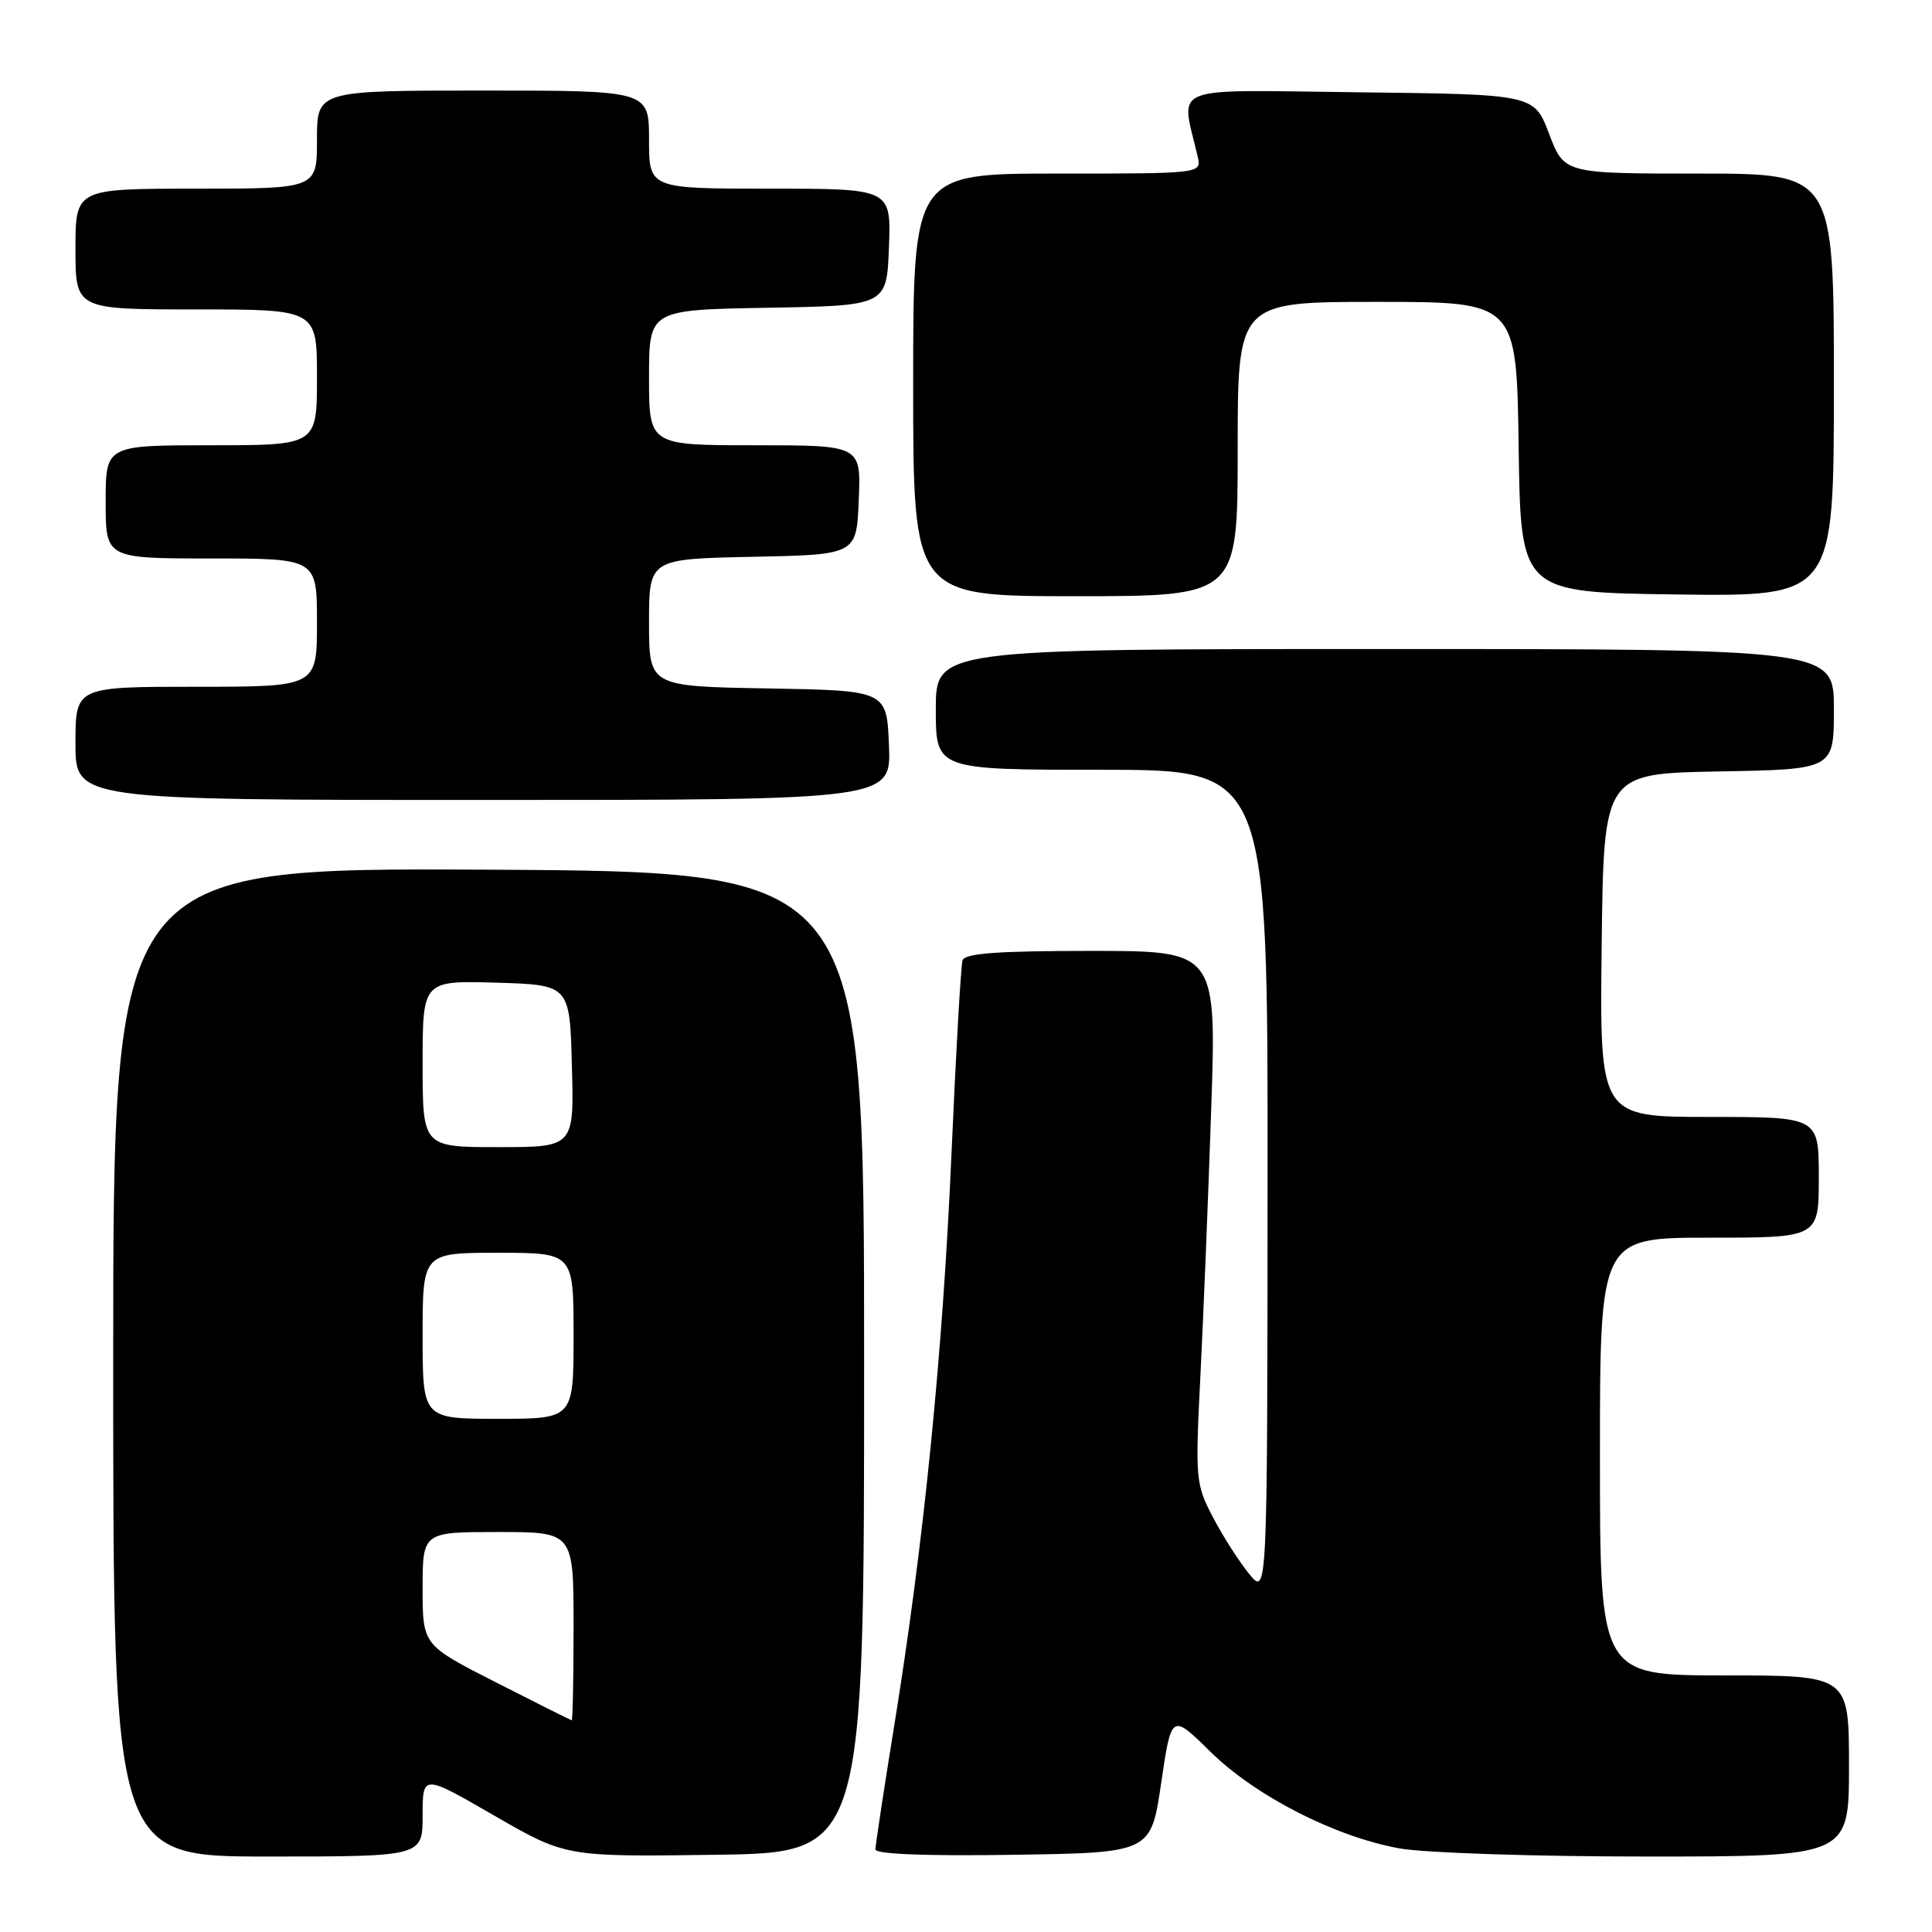<?xml version="1.0" encoding="UTF-8" standalone="no"?>
<!DOCTYPE svg PUBLIC "-//W3C//DTD SVG 1.1//EN" "http://www.w3.org/Graphics/SVG/1.1/DTD/svg11.dtd" >
<svg xmlns="http://www.w3.org/2000/svg" xmlns:xlink="http://www.w3.org/1999/xlink" version="1.1" viewBox="0 0 256 256">
 <g >
 <path fill="currentColor"
d=" M 56.00 240.55 C 56.00 235.09 56.00 235.09 65.48 240.57 C 74.97 246.04 74.97 246.04 94.73 245.77 C 114.50 245.50 114.50 245.50 114.50 180.50 C 114.50 115.50 114.50 115.50 64.75 115.24 C 15.00 114.98 15.00 114.98 15.00 180.49 C 15.00 246.00 15.00 246.00 35.50 246.00 C 56.00 246.00 56.00 246.00 56.00 240.55 Z  M 153.86 236.27 C 155.22 227.04 155.22 227.04 160.36 232.09 C 166.36 237.99 176.88 243.37 185.43 244.92 C 188.71 245.52 203.39 246.00 218.18 246.00 C 245.00 246.00 245.00 246.00 245.00 234.00 C 245.00 222.00 245.00 222.00 228.50 222.00 C 212.00 222.00 212.00 222.00 212.00 193.00 C 212.00 164.00 212.00 164.00 226.50 164.00 C 241.00 164.00 241.00 164.00 241.00 156.00 C 241.00 148.00 241.00 148.00 226.48 148.00 C 211.96 148.00 211.96 148.00 212.23 125.25 C 212.50 102.50 212.50 102.50 227.75 102.22 C 243.00 101.95 243.00 101.95 243.00 93.97 C 243.00 86.00 243.00 86.00 183.50 86.00 C 124.00 86.00 124.00 86.00 124.00 94.00 C 124.00 102.00 124.00 102.00 146.00 102.00 C 168.00 102.00 168.00 102.00 167.96 156.75 C 167.93 211.50 167.93 211.50 165.51 208.54 C 164.18 206.91 162.02 203.53 160.72 201.04 C 158.43 196.67 158.37 195.99 159.05 182.50 C 159.44 174.80 160.09 158.94 160.48 147.25 C 161.21 126.00 161.21 126.00 144.57 126.00 C 132.14 126.00 127.84 126.32 127.54 127.25 C 127.32 127.94 126.66 139.53 126.07 153.00 C 124.92 179.40 122.41 204.48 118.47 228.78 C 117.11 237.19 116.00 244.51 116.00 245.06 C 116.00 245.68 122.69 245.95 134.25 245.77 C 152.50 245.50 152.50 245.50 153.86 236.27 Z  M 117.79 98.75 C 117.50 91.50 117.50 91.50 101.75 91.22 C 86.00 90.95 86.00 90.95 86.00 82.50 C 86.00 74.06 86.00 74.06 99.75 73.78 C 113.50 73.50 113.50 73.50 113.79 66.25 C 114.09 59.00 114.09 59.00 100.04 59.00 C 86.00 59.00 86.00 59.00 86.00 50.03 C 86.00 41.05 86.00 41.05 101.75 40.78 C 117.50 40.50 117.50 40.50 117.79 32.75 C 118.08 25.00 118.08 25.00 102.04 25.00 C 86.00 25.00 86.00 25.00 86.00 18.50 C 86.00 12.00 86.00 12.00 64.00 12.00 C 42.00 12.00 42.00 12.00 42.00 18.50 C 42.00 25.00 42.00 25.00 26.00 25.00 C 10.00 25.00 10.00 25.00 10.00 33.00 C 10.00 41.00 10.00 41.00 26.00 41.00 C 42.00 41.00 42.00 41.00 42.00 50.00 C 42.00 59.00 42.00 59.00 28.00 59.00 C 14.00 59.00 14.00 59.00 14.00 66.50 C 14.00 74.00 14.00 74.00 28.00 74.00 C 42.00 74.00 42.00 74.00 42.00 82.50 C 42.00 91.00 42.00 91.00 26.00 91.00 C 10.00 91.00 10.00 91.00 10.00 98.50 C 10.00 106.00 10.00 106.00 64.04 106.00 C 118.09 106.00 118.09 106.00 117.79 98.75 Z  M 164.00 59.50 C 164.00 40.00 164.00 40.00 182.48 40.00 C 200.96 40.00 200.96 40.00 201.23 59.25 C 201.50 78.50 201.50 78.50 222.25 78.77 C 243.00 79.04 243.00 79.04 243.00 51.02 C 243.00 23.00 243.00 23.00 225.13 23.00 C 207.27 23.00 207.27 23.00 205.27 17.75 C 203.28 12.50 203.28 12.50 180.06 12.23 C 154.31 11.93 156.47 11.07 158.70 20.75 C 159.22 23.00 159.22 23.00 140.11 23.00 C 121.00 23.00 121.00 23.00 121.00 51.00 C 121.00 79.00 121.00 79.00 142.50 79.00 C 164.00 79.00 164.00 79.00 164.00 59.50 Z  M 65.75 222.94 C 56.00 217.98 56.00 217.98 56.00 210.49 C 56.00 203.00 56.00 203.00 66.00 203.00 C 76.00 203.00 76.00 203.00 76.00 215.50 C 76.00 222.38 75.89 227.98 75.75 227.95 C 75.61 227.92 71.11 225.67 65.75 222.94 Z  M 56.00 177.00 C 56.00 166.00 56.00 166.00 66.00 166.00 C 76.00 166.00 76.00 166.00 76.00 177.00 C 76.00 188.00 76.00 188.00 66.00 188.00 C 56.00 188.00 56.00 188.00 56.00 177.00 Z  M 56.00 140.96 C 56.00 129.93 56.00 129.93 65.75 130.21 C 75.50 130.50 75.50 130.50 75.78 141.25 C 76.07 152.00 76.07 152.00 66.03 152.00 C 56.00 152.00 56.00 152.00 56.00 140.96 Z "/>
</g>
</svg>